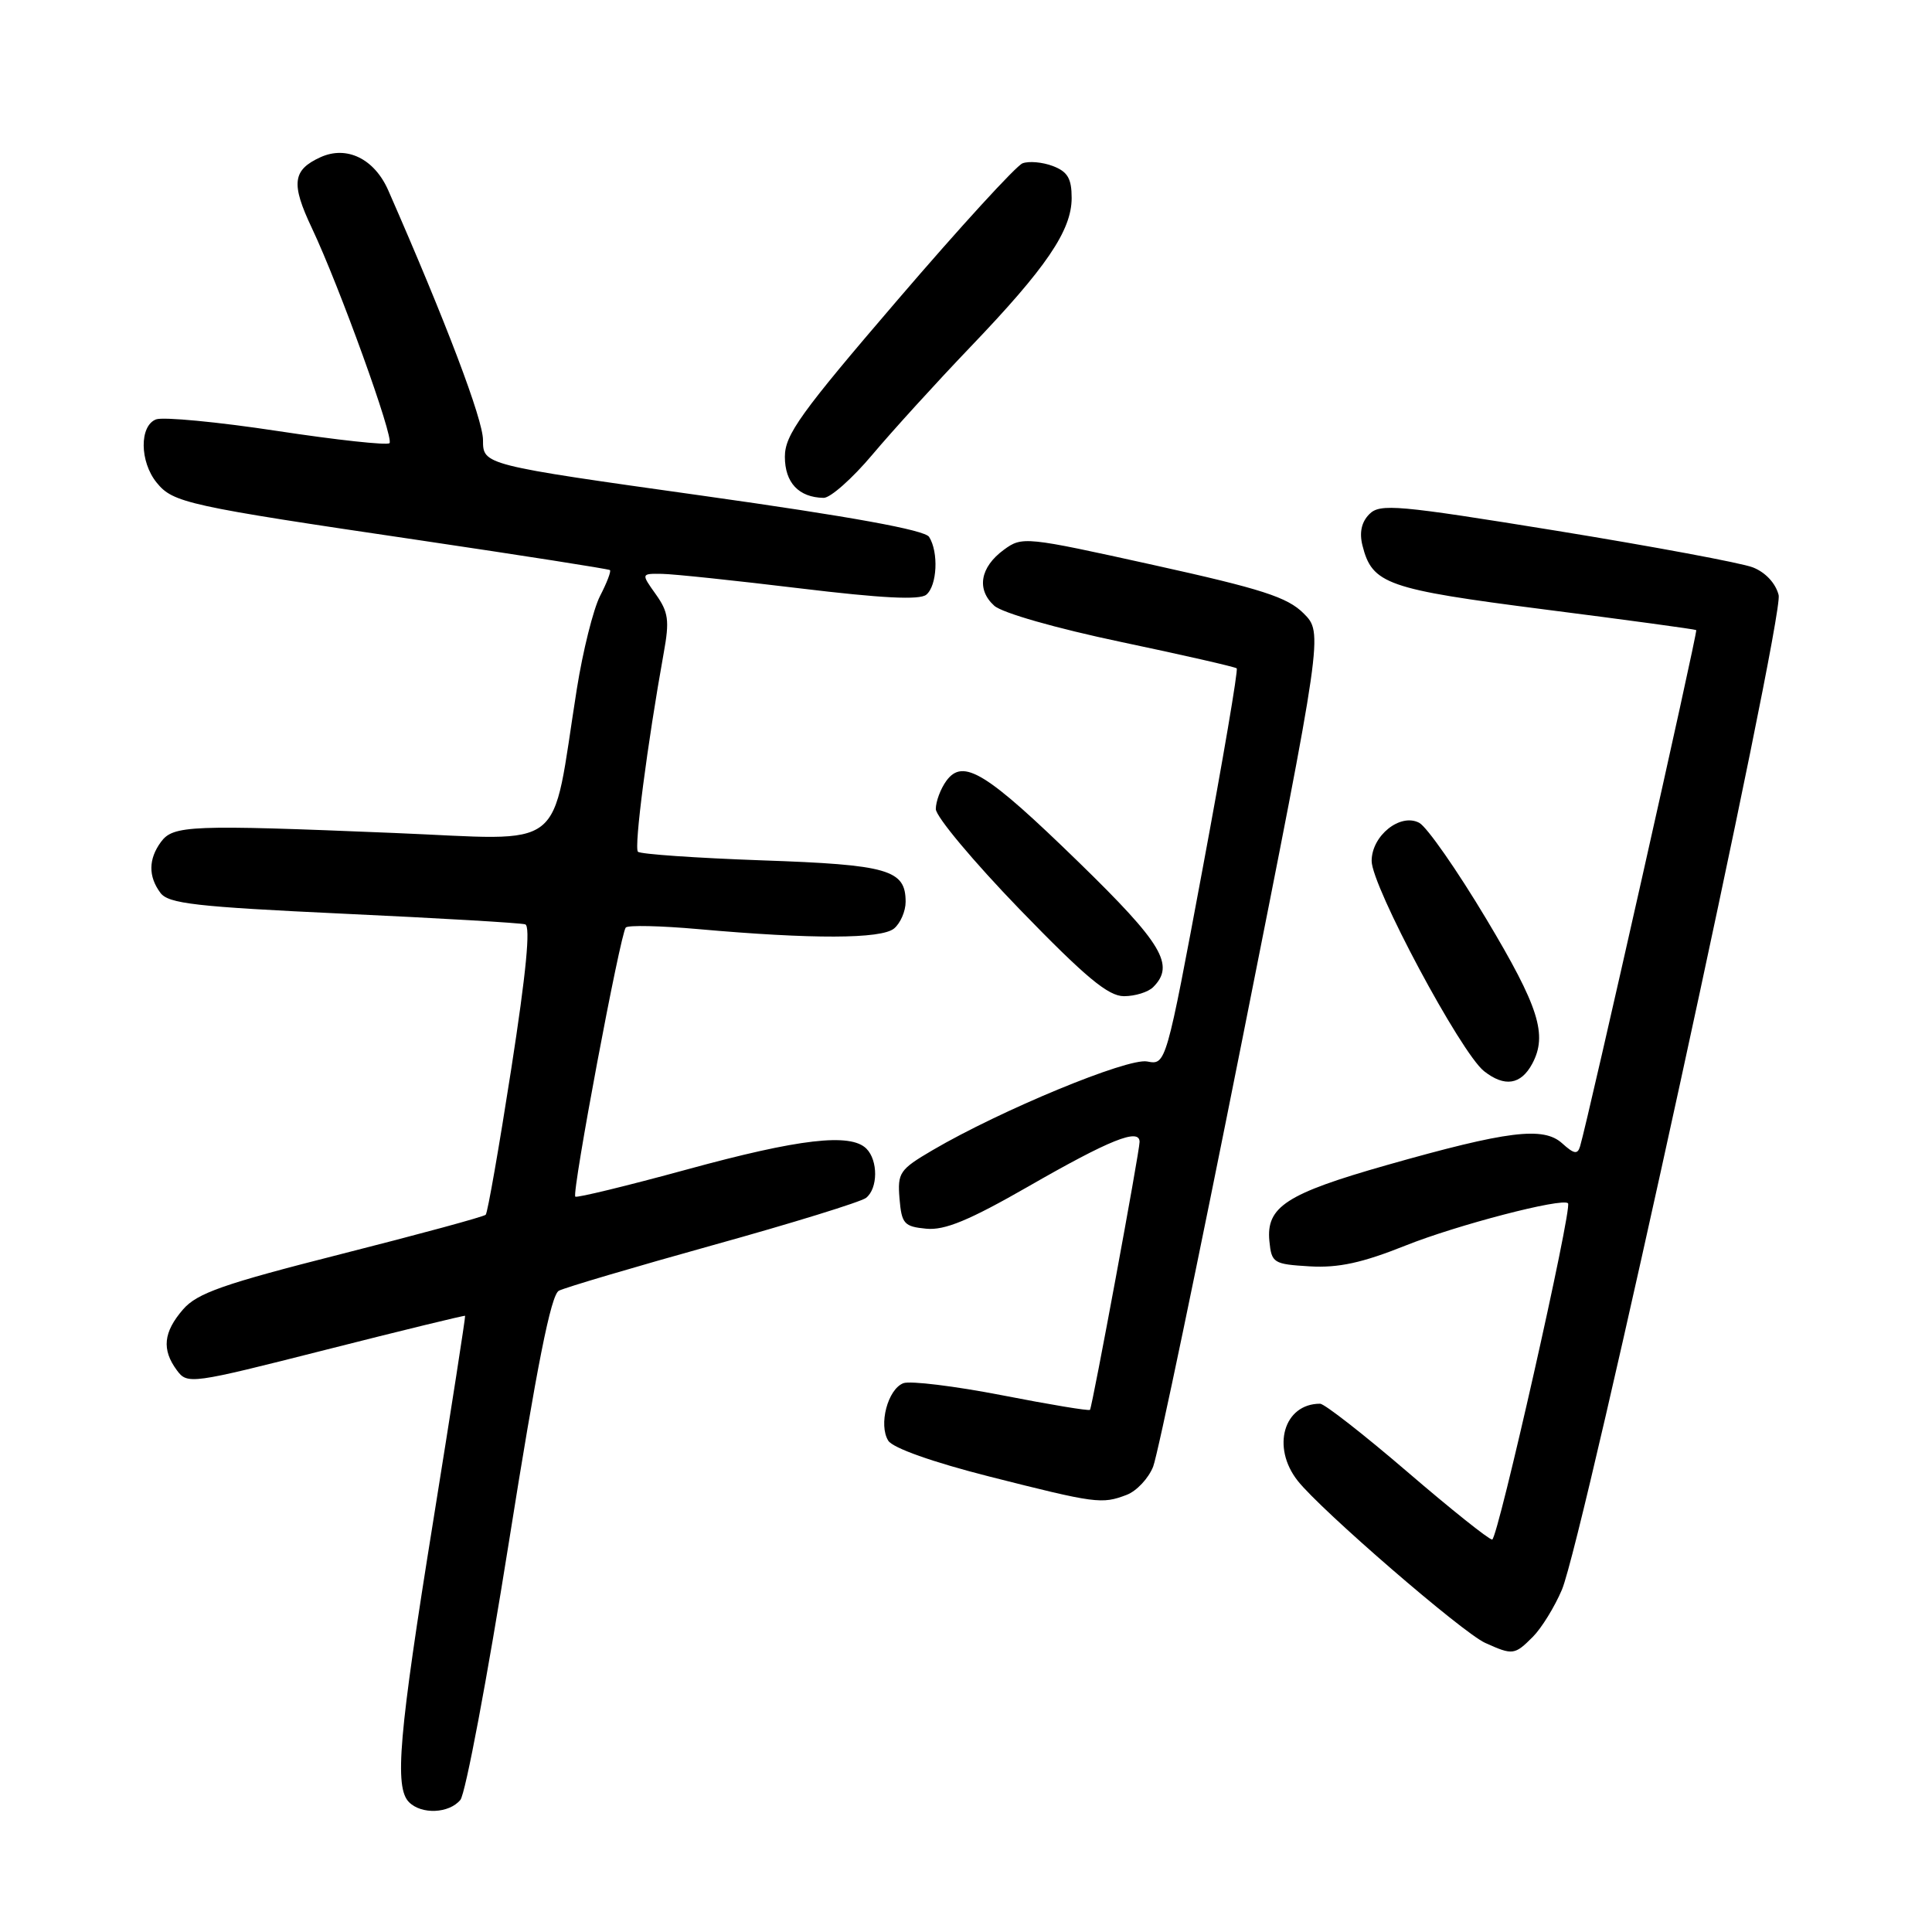 <?xml version="1.0" encoding="UTF-8" standalone="no"?>
<!DOCTYPE svg PUBLIC "-//W3C//DTD SVG 1.1//EN" "http://www.w3.org/Graphics/SVG/1.1/DTD/svg11.dtd" >
<svg xmlns="http://www.w3.org/2000/svg" xmlns:xlink="http://www.w3.org/1999/xlink" version="1.1" viewBox="0 0 256 256">
 <g >
 <path fill="currentColor"
d=" M 61.00 238.50 C 61.68 237.68 64.57 222.34 67.42 204.41 C 71.14 180.98 73.00 171.59 74.05 171.03 C 74.85 170.61 84.05 167.89 94.50 164.98 C 104.95 162.08 114.06 159.26 114.75 158.73 C 116.34 157.49 116.37 153.77 114.80 152.20 C 112.70 150.10 105.89 150.89 91.03 154.96 C 83.08 157.13 76.42 158.75 76.23 158.56 C 75.74 158.08 82.21 123.64 82.92 122.90 C 83.24 122.57 87.55 122.67 92.50 123.11 C 107.63 124.46 116.78 124.43 118.47 123.03 C 119.31 122.33 120.00 120.74 120.00 119.50 C 120.00 115.24 117.73 114.58 100.93 114.00 C 92.23 113.69 84.85 113.18 84.53 112.86 C 83.99 112.32 85.78 98.55 87.95 86.50 C 88.73 82.22 88.57 81.10 86.90 78.75 C 84.94 76.00 84.94 76.00 87.72 76.04 C 89.25 76.06 97.47 76.93 105.99 77.96 C 116.84 79.27 121.87 79.53 122.74 78.80 C 124.18 77.61 124.39 73.16 123.11 71.14 C 122.53 70.23 112.83 68.46 93.13 65.69 C 64.00 61.60 64.00 61.60 64.00 58.31 C 64.00 55.59 59.10 42.67 51.45 25.23 C 49.61 21.04 45.95 19.25 42.47 20.83 C 38.76 22.52 38.53 24.32 41.32 30.21 C 44.99 37.97 52.25 58.09 51.61 58.72 C 51.31 59.03 44.60 58.30 36.71 57.10 C 28.82 55.90 21.60 55.22 20.68 55.57 C 18.46 56.42 18.50 61.16 20.75 63.94 C 22.93 66.63 24.73 67.03 55.50 71.57 C 69.25 73.61 80.65 75.39 80.82 75.54 C 81.00 75.69 80.41 77.23 79.51 78.97 C 78.62 80.71 77.23 86.26 76.43 91.31 C 72.94 113.32 75.49 111.32 52.16 110.37 C 25.18 109.26 22.95 109.35 21.32 111.57 C 19.66 113.84 19.64 116.13 21.25 118.30 C 22.31 119.74 25.91 120.15 45.50 121.07 C 58.15 121.66 68.99 122.29 69.59 122.48 C 70.32 122.70 69.73 128.85 67.74 141.66 C 66.13 152.02 64.61 160.71 64.36 160.96 C 64.11 161.22 55.49 163.56 45.20 166.17 C 29.57 170.14 26.13 171.34 24.25 173.51 C 21.65 176.52 21.41 178.82 23.43 181.56 C 24.83 183.46 25.25 183.40 43.18 178.85 C 53.26 176.29 61.56 174.27 61.63 174.35 C 61.70 174.43 59.80 186.65 57.41 201.50 C 52.83 229.92 52.24 236.84 54.20 238.80 C 55.86 240.46 59.50 240.30 61.00 238.50 Z  M 203.10 216.90 C 204.26 215.74 205.99 212.93 206.96 210.65 C 209.83 203.85 236.42 81.82 235.68 78.85 C 235.28 77.28 233.93 75.83 232.26 75.18 C 230.74 74.59 219.04 72.41 206.26 70.33 C 185.16 66.91 182.87 66.70 181.45 68.12 C 180.41 69.16 180.10 70.55 180.53 72.27 C 181.82 77.40 183.72 78.07 204.70 80.76 C 215.59 82.15 224.62 83.38 224.76 83.49 C 224.99 83.67 210.46 148.24 209.37 151.89 C 209.04 153.00 208.57 152.92 207.00 151.50 C 204.51 149.24 199.78 149.83 183.72 154.39 C 170.44 158.17 167.76 159.91 168.20 164.45 C 168.49 167.36 168.73 167.51 173.56 167.80 C 177.36 168.02 180.51 167.33 186.22 165.05 C 193.01 162.33 207.02 158.68 207.77 159.44 C 208.38 160.05 198.46 203.99 197.72 204.00 C 197.28 204.00 192.21 199.95 186.45 195.00 C 180.68 190.05 175.49 186.00 174.92 186.00 C 170.11 186.00 168.44 191.75 171.95 196.21 C 175.01 200.10 193.82 216.37 196.81 217.70 C 200.45 219.34 200.69 219.31 203.10 216.90 Z  M 149.28 198.08 C 150.60 197.58 152.19 195.89 152.80 194.33 C 153.41 192.78 158.73 167.28 164.62 137.68 C 175.32 83.87 175.32 83.87 172.74 81.28 C 170.59 79.13 167.21 78.04 152.82 74.86 C 135.81 71.10 135.45 71.06 133.00 72.86 C 129.87 75.16 129.36 78.11 131.74 80.26 C 132.78 81.21 139.93 83.25 148.53 85.06 C 156.76 86.79 163.67 88.37 163.87 88.56 C 164.08 88.75 162.05 100.66 159.37 115.02 C 154.50 141.13 154.50 141.13 152.00 140.65 C 149.41 140.16 132.60 147.11 123.56 152.41 C 119.20 154.97 118.91 155.39 119.19 158.82 C 119.47 162.16 119.80 162.53 122.73 162.81 C 125.18 163.05 128.41 161.71 136.23 157.23 C 147.06 151.01 151.00 149.43 151.00 151.31 C 151.00 152.58 144.75 186.33 144.43 186.81 C 144.31 186.98 139.07 186.11 132.78 184.88 C 126.49 183.66 120.60 182.94 119.70 183.28 C 117.63 184.08 116.39 188.80 117.70 190.90 C 118.31 191.87 123.58 193.74 131.10 195.65 C 145.23 199.23 145.99 199.33 149.28 198.08 Z  M 203.03 140.95 C 205.08 137.11 203.92 133.43 196.96 121.80 C 193.09 115.33 189.08 109.58 188.06 109.03 C 185.55 107.69 181.75 110.73 181.75 114.08 C 181.75 117.42 193.56 139.51 196.65 141.94 C 199.37 144.08 201.53 143.74 203.03 140.95 Z  M 152.80 130.80 C 155.72 127.88 154.04 125.06 142.95 114.26 C 130.68 102.32 127.62 100.43 125.40 103.46 C 124.63 104.52 124.00 106.20 124.00 107.20 C 124.00 108.20 129.01 114.18 135.13 120.51 C 143.85 129.51 146.85 132.00 148.93 132.00 C 150.40 132.00 152.14 131.46 152.80 130.80 Z  M 115.59 60.25 C 118.25 57.09 124.09 50.67 128.56 46.00 C 138.62 35.50 142.00 30.54 142.00 26.24 C 142.00 23.65 141.47 22.75 139.51 22.00 C 138.14 21.48 136.33 21.32 135.49 21.64 C 134.65 21.96 127.22 30.08 118.98 39.69 C 106.07 54.73 104.00 57.61 104.00 60.52 C 104.00 63.96 105.84 65.91 109.13 65.97 C 110.02 65.99 112.93 63.41 115.59 60.25 Z "/>
</g>
</svg>